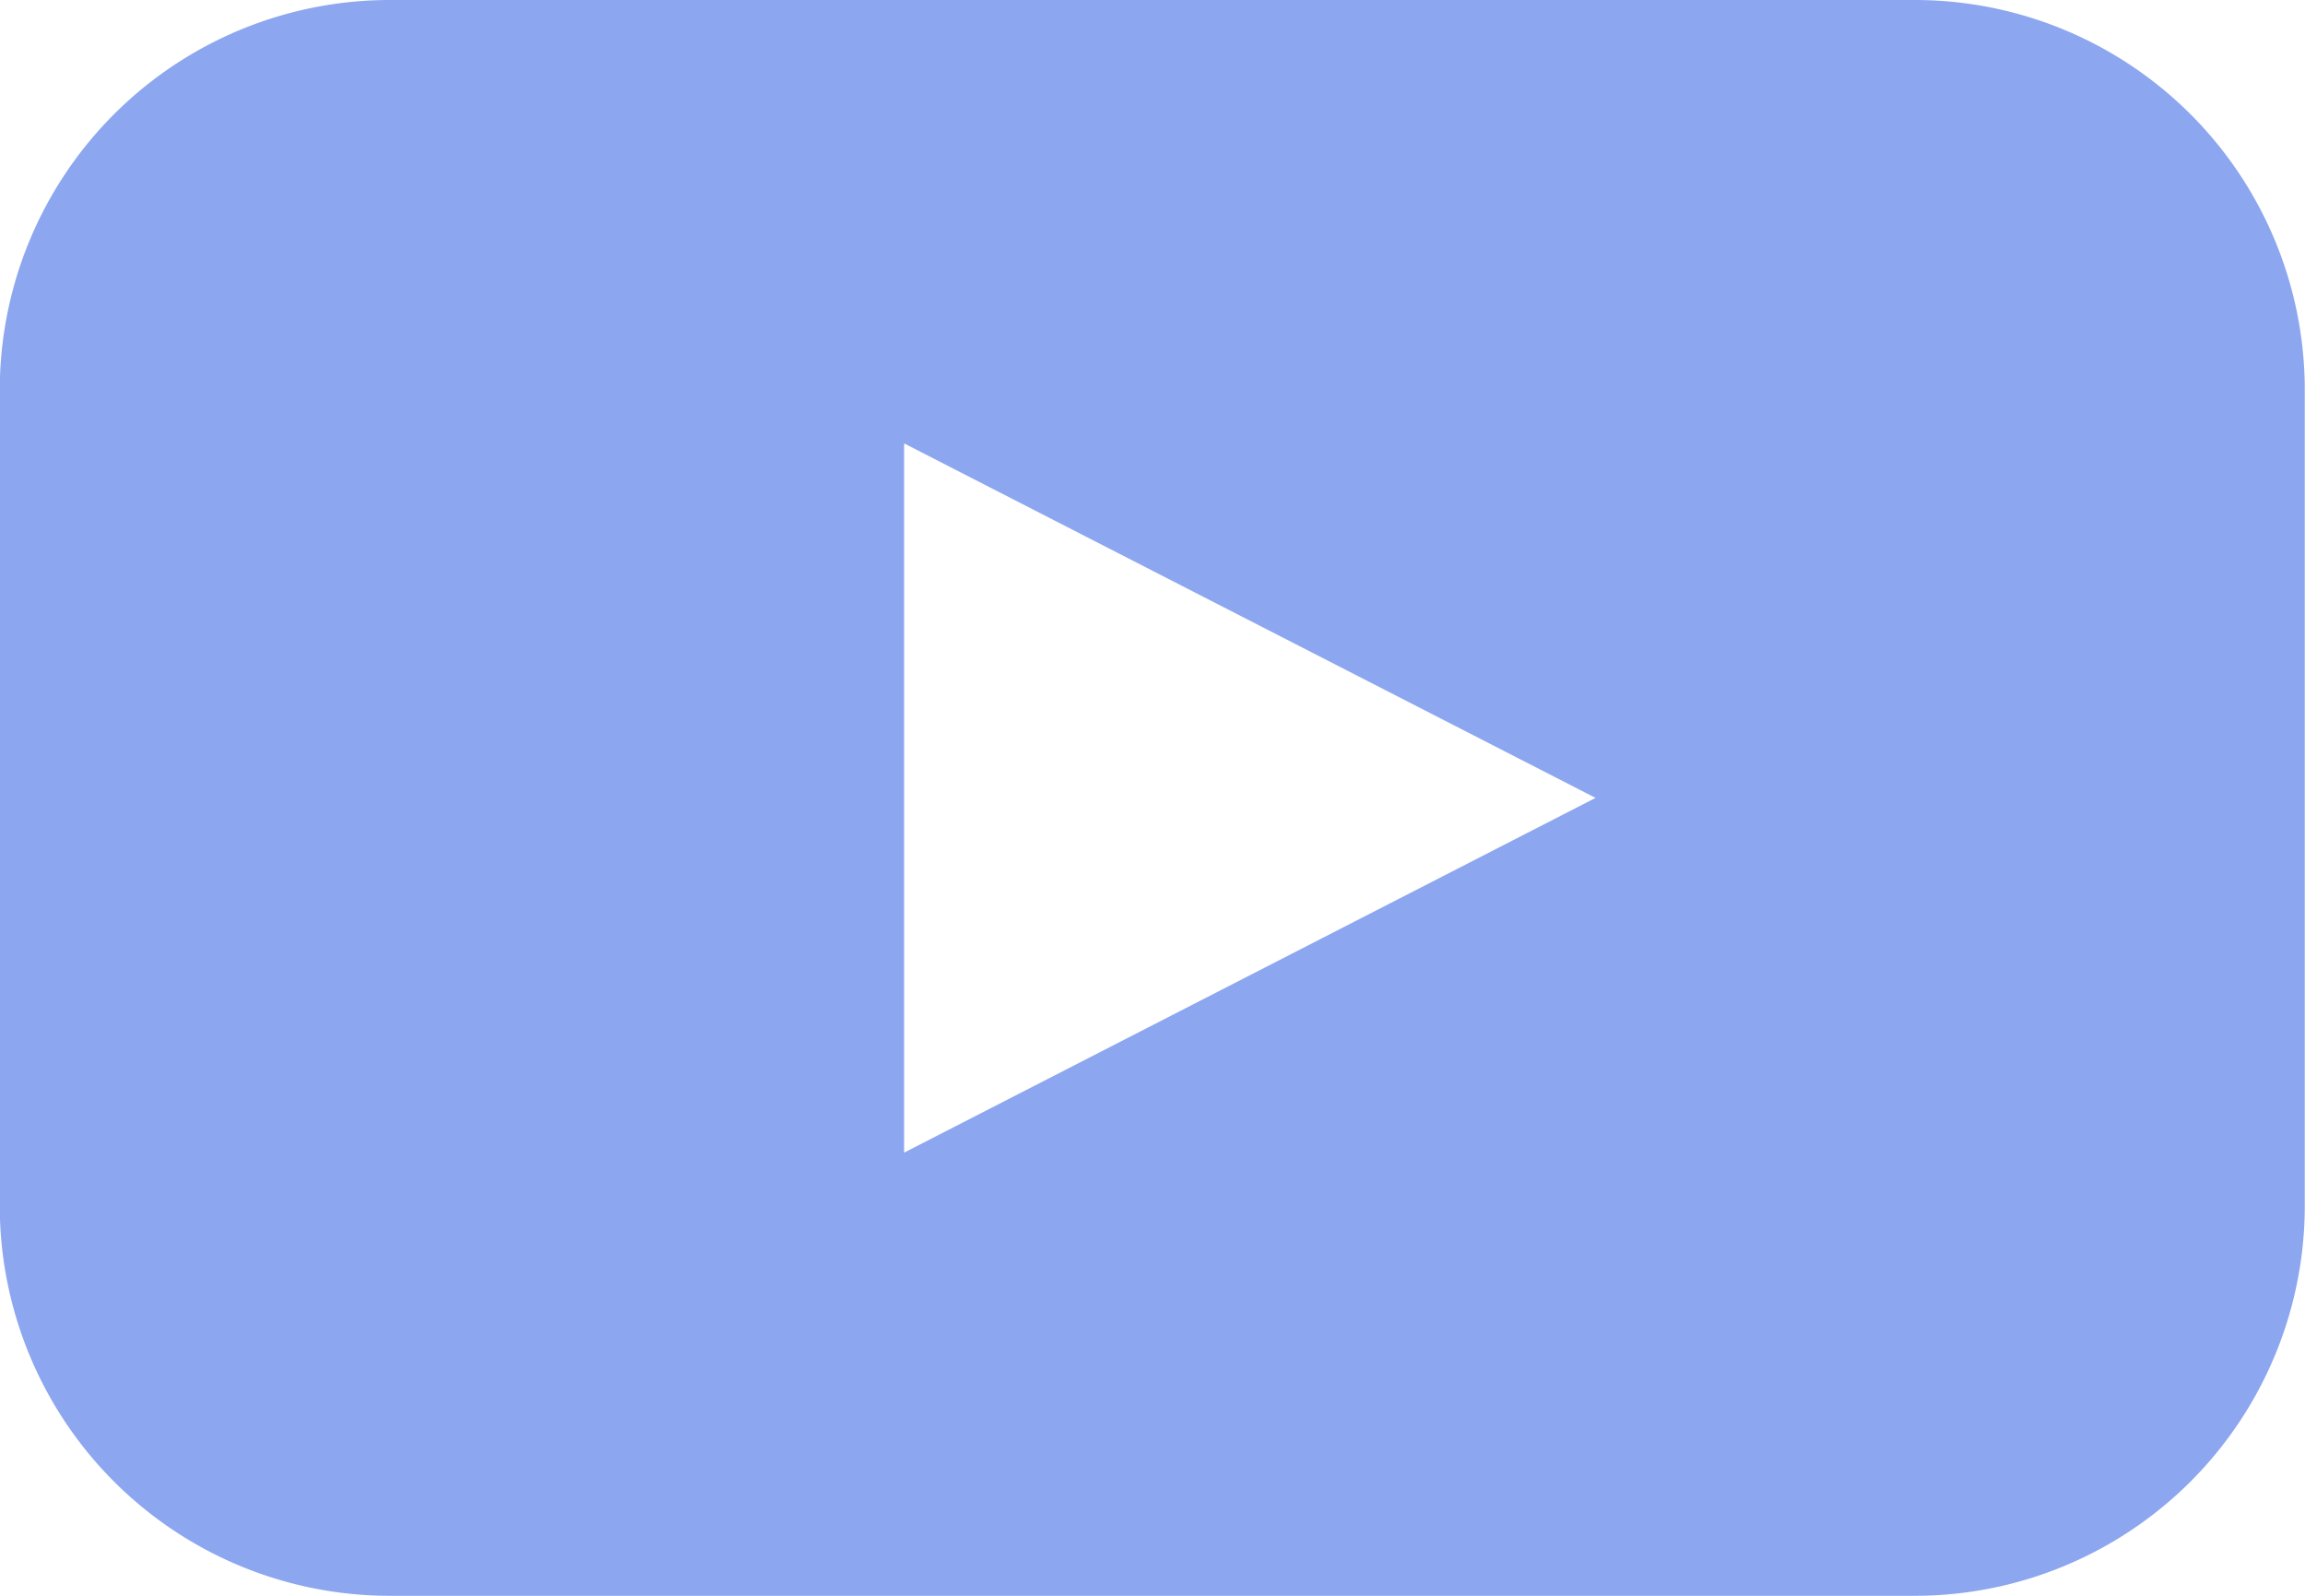 <svg xmlns="http://www.w3.org/2000/svg" width="20.222" height="14" viewBox="0 0 20.222 14">
  <path id="Path_886" data-name="Path 886" d="M184.8,154H171.424A3.422,3.422,0,0,0,168,157.422v7.156h0A3.422,3.422,0,0,0,171.424,168H184.8a3.422,3.422,0,0,0,3.422-3.422v-7.156h0A3.422,3.422,0,0,0,184.8,154Zm-5.833,8.556-3.033,1.556v-6.222L182,161Z" transform="translate(-168.002 -154)" fill="#8ca6f0"/>
</svg>
